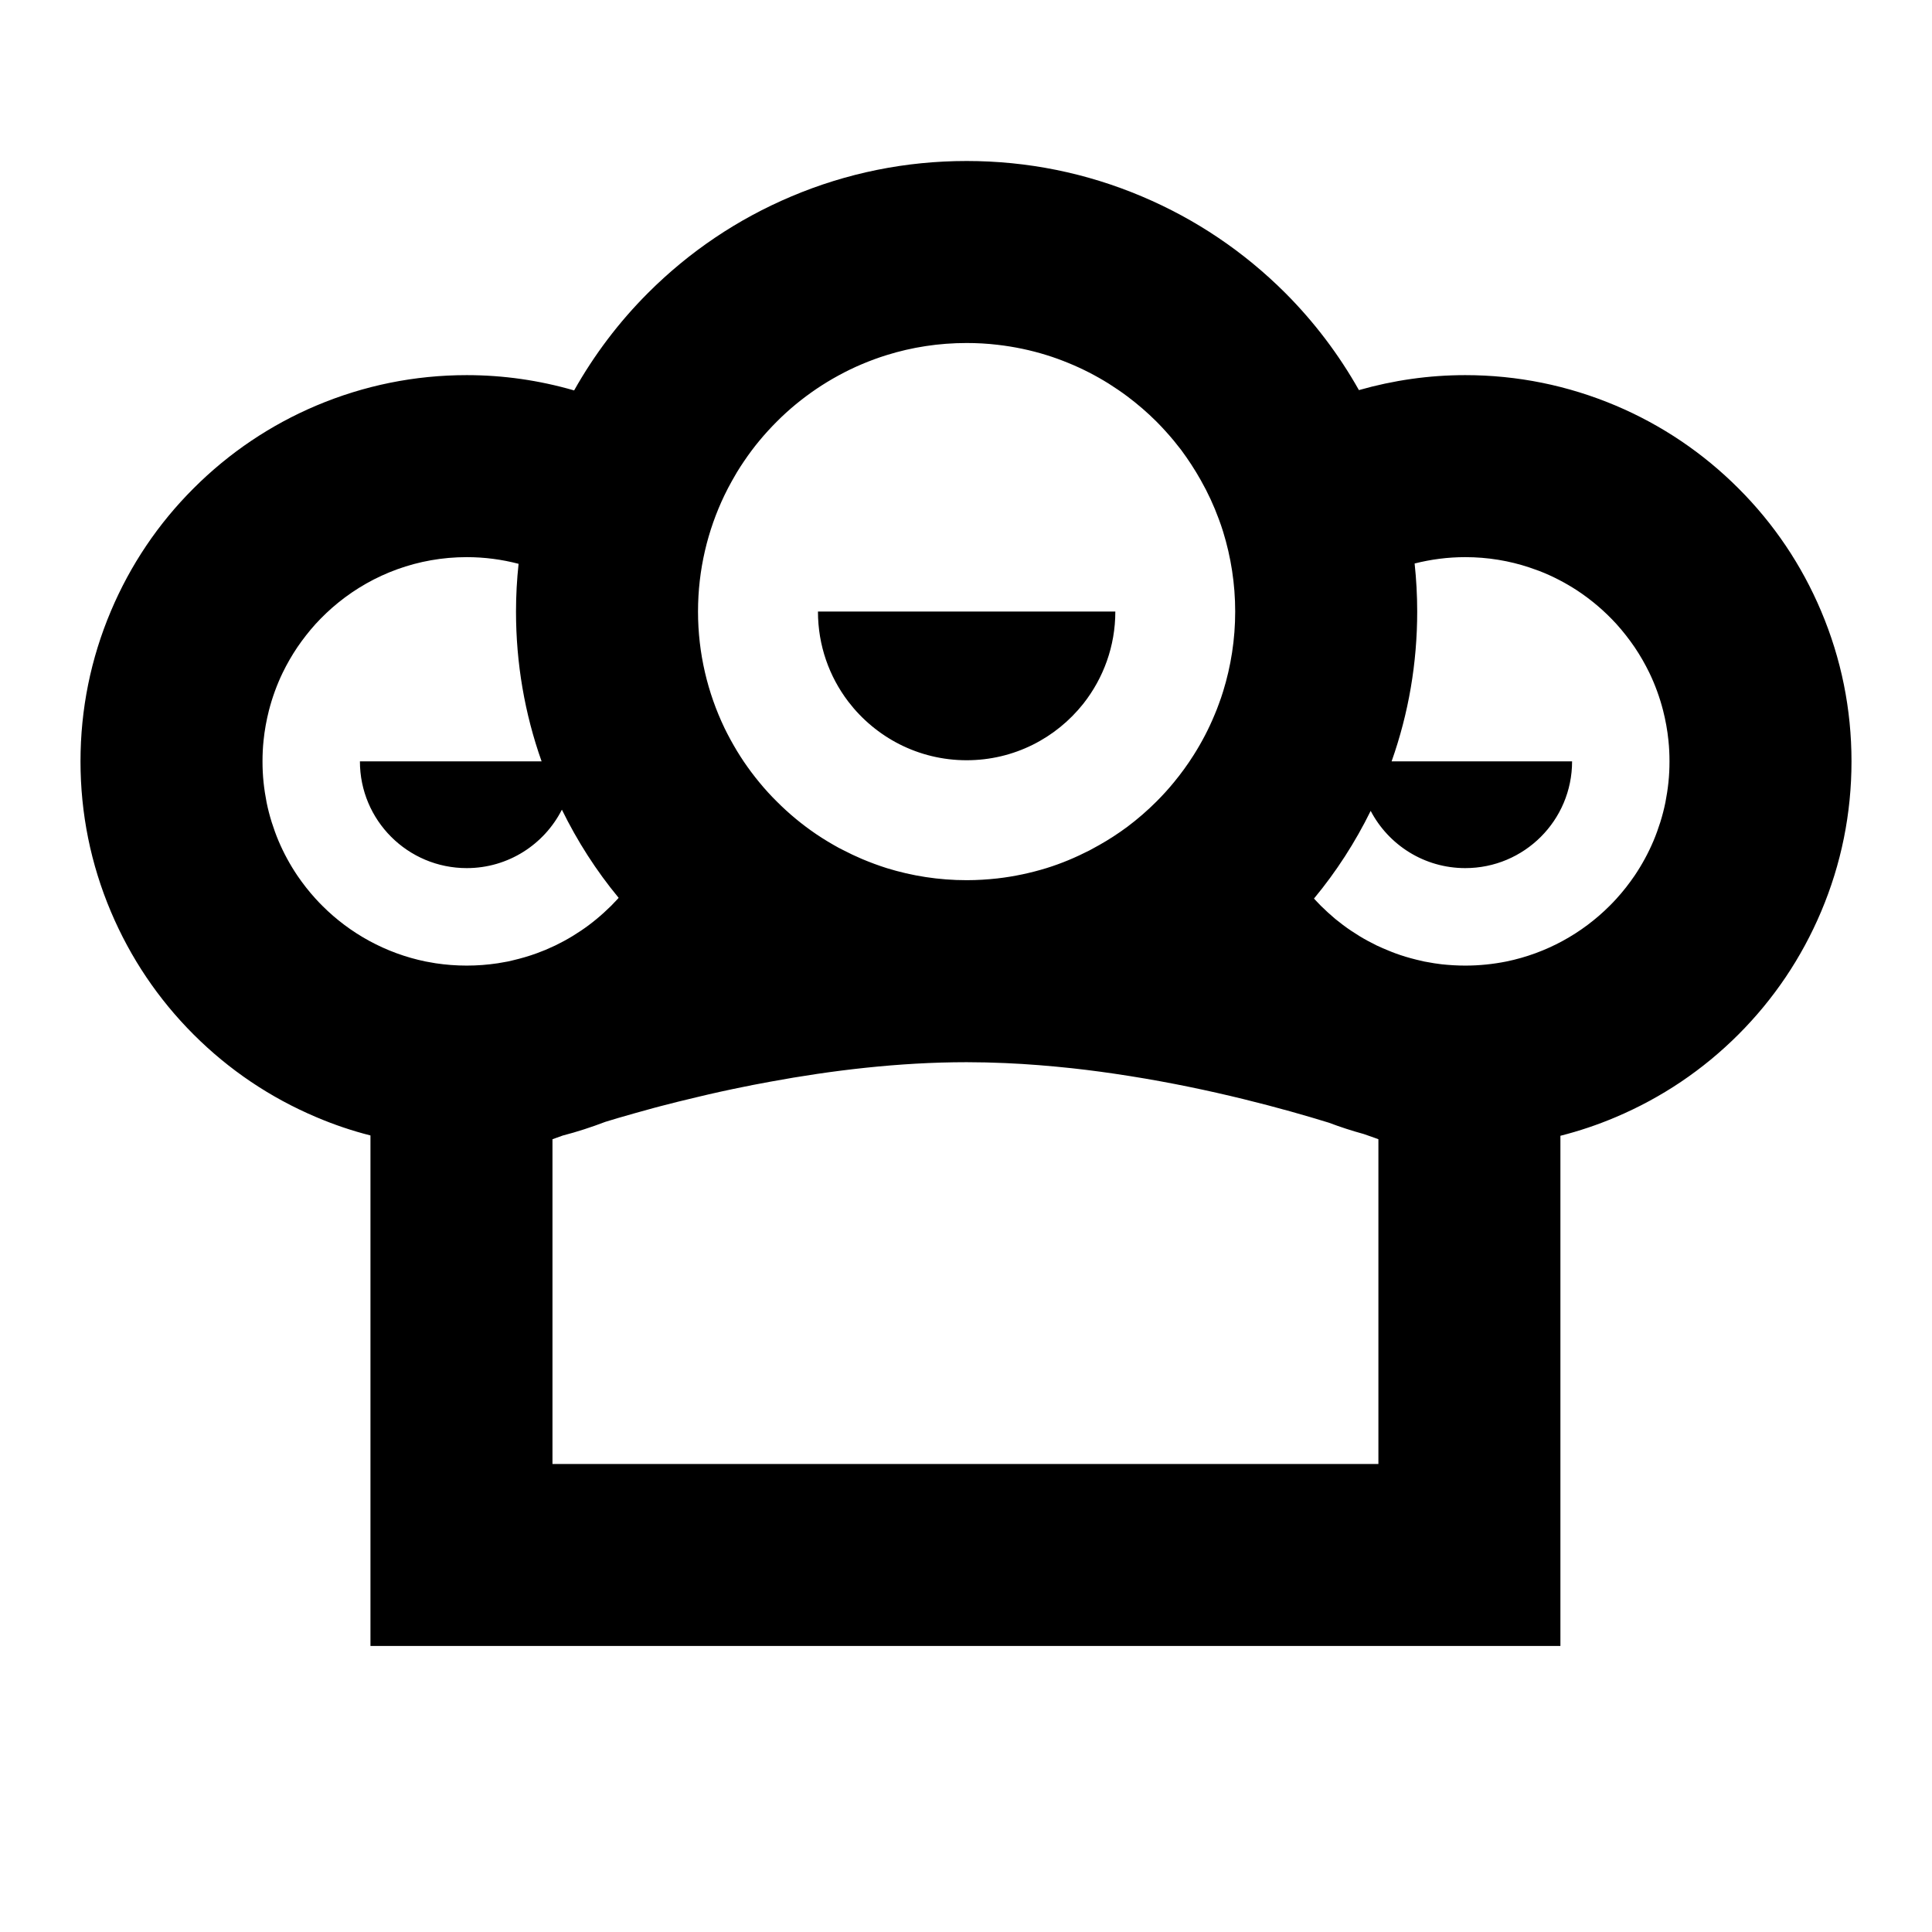 <svg width="24" height="24" viewBox="0 0 24 24"  xmlns="http://www.w3.org/2000/svg">
<path d="M12.008 9.444C12.596 9.444 13.119 9.169 13.458 8.741C13.706 8.426 13.855 8.029 13.855 7.597H13.78H10.221H10.161C10.161 8.018 10.301 8.405 10.538 8.716C10.876 9.158 11.408 9.444 12.008 9.444Z" />
<path d="M20.726 9.718C20.717 9.803 20.704 9.887 20.688 9.969C20.671 10.052 20.65 10.133 20.625 10.213C20.6 10.292 20.572 10.37 20.54 10.446C20.476 10.597 20.397 10.742 20.306 10.877C20.237 10.978 20.162 11.074 20.08 11.164C20.053 11.194 20.025 11.223 19.996 11.252C19.652 11.596 19.209 11.842 18.713 11.944C18.548 11.977 18.377 11.995 18.202 11.995C18.104 11.995 18.006 11.989 17.911 11.979C17.879 11.975 17.847 11.971 17.816 11.966C17.774 11.959 17.732 11.952 17.691 11.944C17.658 11.937 17.626 11.929 17.593 11.921C17.504 11.899 17.416 11.873 17.33 11.841C17.304 11.832 17.279 11.821 17.254 11.811C17.203 11.79 17.152 11.769 17.102 11.745C17.028 11.709 16.956 11.67 16.887 11.628C16.817 11.585 16.749 11.54 16.684 11.491C16.652 11.467 16.62 11.442 16.588 11.416C16.526 11.364 16.466 11.309 16.408 11.252C16.38 11.223 16.352 11.194 16.324 11.164C16.324 11.163 16.323 11.163 16.323 11.162C16.6 10.828 16.835 10.463 17.027 10.073C17.249 10.496 17.692 10.784 18.202 10.784C18.935 10.784 19.529 10.191 19.529 9.458H17.287C17.498 8.862 17.605 8.237 17.605 7.597C17.605 7.396 17.594 7.197 17.573 7C17.774 6.949 17.985 6.921 18.202 6.921C18.481 6.921 18.75 6.966 19.001 7.05C19.043 7.064 19.084 7.079 19.125 7.094C19.289 7.158 19.444 7.239 19.589 7.333C19.77 7.452 19.935 7.593 20.08 7.752C20.162 7.843 20.237 7.939 20.306 8.04C20.374 8.141 20.435 8.247 20.489 8.358C20.507 8.395 20.524 8.433 20.54 8.471C20.572 8.547 20.6 8.624 20.625 8.704C20.637 8.744 20.649 8.784 20.659 8.824C20.69 8.946 20.713 9.071 20.726 9.199C20.735 9.284 20.739 9.371 20.739 9.458C20.739 9.546 20.735 9.632 20.726 9.718ZM6.863 18.186V14.152C6.863 14.152 6.908 14.135 6.991 14.106C7.17 14.06 7.346 14.002 7.52 13.936C7.568 13.921 7.619 13.906 7.672 13.89C7.809 13.85 7.962 13.807 8.127 13.762C8.154 13.755 8.182 13.748 8.21 13.74C8.351 13.703 8.501 13.666 8.658 13.629C8.752 13.606 8.849 13.584 8.948 13.562C9.047 13.54 9.149 13.519 9.253 13.498C9.287 13.491 9.322 13.484 9.357 13.477C9.427 13.463 9.498 13.45 9.57 13.437C10.323 13.298 11.166 13.195 12.008 13.195C12.168 13.195 12.328 13.199 12.488 13.206C12.767 13.218 13.044 13.241 13.316 13.27C13.554 13.296 13.787 13.328 14.014 13.364C14.023 13.365 14.031 13.367 14.04 13.368C14.04 13.368 14.04 13.368 14.04 13.368C15.059 13.53 15.948 13.774 16.506 13.946C16.649 14 16.794 14.047 16.94 14.087C17.058 14.127 17.123 14.152 17.123 14.152V18.186H6.863ZM4.004 11.252C3.975 11.223 3.947 11.194 3.92 11.164C3.838 11.074 3.763 10.978 3.694 10.877C3.603 10.742 3.524 10.597 3.46 10.446C3.428 10.37 3.4 10.292 3.375 10.213C3.35 10.133 3.329 10.052 3.312 9.969C3.296 9.887 3.283 9.803 3.274 9.718C3.265 9.632 3.261 9.546 3.261 9.458C3.261 9.371 3.265 9.284 3.274 9.199C3.287 9.071 3.31 8.946 3.341 8.824C3.351 8.784 3.363 8.744 3.375 8.704C3.4 8.624 3.428 8.547 3.46 8.471C3.476 8.433 3.493 8.395 3.511 8.358C3.565 8.247 3.626 8.141 3.694 8.04C3.763 7.939 3.838 7.843 3.92 7.752C4.007 7.657 4.101 7.568 4.202 7.486C4.638 7.133 5.193 6.921 5.798 6.921C6.02 6.921 6.236 6.95 6.442 7.004C6.421 7.2 6.41 7.398 6.41 7.597C6.41 8.237 6.517 8.862 6.728 9.458H4.471C4.471 10.191 5.065 10.784 5.798 10.784C6.314 10.784 6.761 10.489 6.98 10.058C7.172 10.45 7.407 10.817 7.685 11.153C7.682 11.157 7.679 11.161 7.676 11.164C7.648 11.194 7.62 11.223 7.592 11.252C7.534 11.309 7.474 11.364 7.411 11.416C7.38 11.442 7.348 11.467 7.316 11.491C7.251 11.54 7.183 11.585 7.113 11.628C7.044 11.67 6.972 11.709 6.898 11.745C6.858 11.764 6.818 11.782 6.778 11.799C6.742 11.814 6.706 11.828 6.67 11.841C6.572 11.877 6.472 11.906 6.369 11.93C6.349 11.934 6.329 11.939 6.309 11.944C6.268 11.952 6.226 11.959 6.184 11.966C6.058 11.985 5.929 11.995 5.798 11.995C5.666 11.995 5.537 11.985 5.411 11.966C5.369 11.959 5.328 11.952 5.287 11.944C4.791 11.842 4.348 11.596 4.004 11.252ZM9.154 5.867C9.182 5.821 9.211 5.776 9.241 5.732C9.301 5.643 9.365 5.557 9.433 5.475C9.501 5.393 9.573 5.314 9.649 5.238C9.799 5.087 9.965 4.951 10.142 4.831C10.231 4.771 10.323 4.715 10.417 4.664C10.512 4.612 10.609 4.565 10.709 4.523C10.809 4.481 10.911 4.443 11.015 4.411C11.329 4.313 11.662 4.261 12.008 4.261C12.137 4.261 12.265 4.268 12.391 4.283C12.6 4.307 12.804 4.35 13 4.411C13.091 4.439 13.181 4.472 13.269 4.508C13.444 4.579 13.613 4.666 13.772 4.765C13.851 4.815 13.929 4.868 14.004 4.924C14.132 5.02 14.254 5.125 14.367 5.238C14.442 5.314 14.514 5.393 14.582 5.475C14.613 5.513 14.644 5.552 14.674 5.591C14.762 5.71 14.843 5.834 14.916 5.964C15.004 6.119 15.079 6.281 15.141 6.45C15.16 6.501 15.178 6.553 15.194 6.605C15.291 6.919 15.344 7.252 15.344 7.597C15.344 7.943 15.291 8.276 15.194 8.589C15.178 8.642 15.16 8.693 15.141 8.744C15.125 8.789 15.108 8.833 15.089 8.877C15.017 9.052 14.929 9.22 14.829 9.378C14.754 9.497 14.671 9.611 14.582 9.719C14.514 9.802 14.442 9.881 14.367 9.956C14.254 10.069 14.132 10.175 14.004 10.271C13.893 10.353 13.777 10.429 13.656 10.497C13.616 10.52 13.575 10.542 13.534 10.564C13.449 10.607 13.362 10.648 13.273 10.685C13.184 10.722 13.093 10.755 13 10.784C12.804 10.844 12.6 10.888 12.391 10.912C12.265 10.926 12.137 10.934 12.008 10.934C11.662 10.934 11.329 10.881 11.015 10.784C10.911 10.751 10.809 10.713 10.709 10.671C10.627 10.636 10.546 10.598 10.468 10.557C10.451 10.548 10.434 10.54 10.417 10.531C10.323 10.479 10.231 10.424 10.142 10.364C9.965 10.244 9.799 10.107 9.649 9.956C9.573 9.881 9.501 9.802 9.433 9.719C9.365 9.637 9.301 9.551 9.241 9.463C9.211 9.418 9.182 9.373 9.154 9.327C9.099 9.235 9.047 9.141 9 9.044C8.79 8.606 8.671 8.115 8.671 7.597C8.671 7.079 8.79 6.588 9 6.151C9.029 6.09 9.061 6.031 9.093 5.973C9.113 5.938 9.133 5.902 9.154 5.867ZM22.622 7.59C22.38 7.018 22.035 6.505 21.595 6.066C21.155 5.626 20.642 5.28 20.07 5.038C19.477 4.788 18.849 4.66 18.202 4.66C17.751 4.66 17.309 4.724 16.881 4.846C16.633 4.406 16.327 4.001 15.966 3.639C15.452 3.126 14.854 2.723 14.187 2.441C13.495 2.148 12.762 2 12.008 2C11.253 2 10.52 2.148 9.828 2.441C9.161 2.723 8.563 3.126 8.05 3.639C7.687 4.002 7.381 4.408 7.132 4.85C6.7 4.725 6.254 4.66 5.798 4.66C5.151 4.66 4.523 4.788 3.93 5.038C3.358 5.28 2.845 5.626 2.405 6.066C1.965 6.505 1.62 7.018 1.378 7.59C1.127 8.183 1 8.811 1 9.458C1 10.105 1.127 10.733 1.378 11.326C1.62 11.898 1.965 12.411 2.405 12.851C2.845 13.291 3.358 13.636 3.93 13.878C4.149 13.971 4.373 14.047 4.602 14.105V14.152V18.186V20.447H6.863H17.123H19.384V18.186V14.152V14.109C19.617 14.05 19.846 13.973 20.07 13.878C20.642 13.636 21.155 13.291 21.595 12.851C22.035 12.411 22.38 11.898 22.622 11.326C22.873 10.733 23 10.105 23 9.458C23 8.811 22.873 8.183 22.622 7.59Z" />
</svg>
